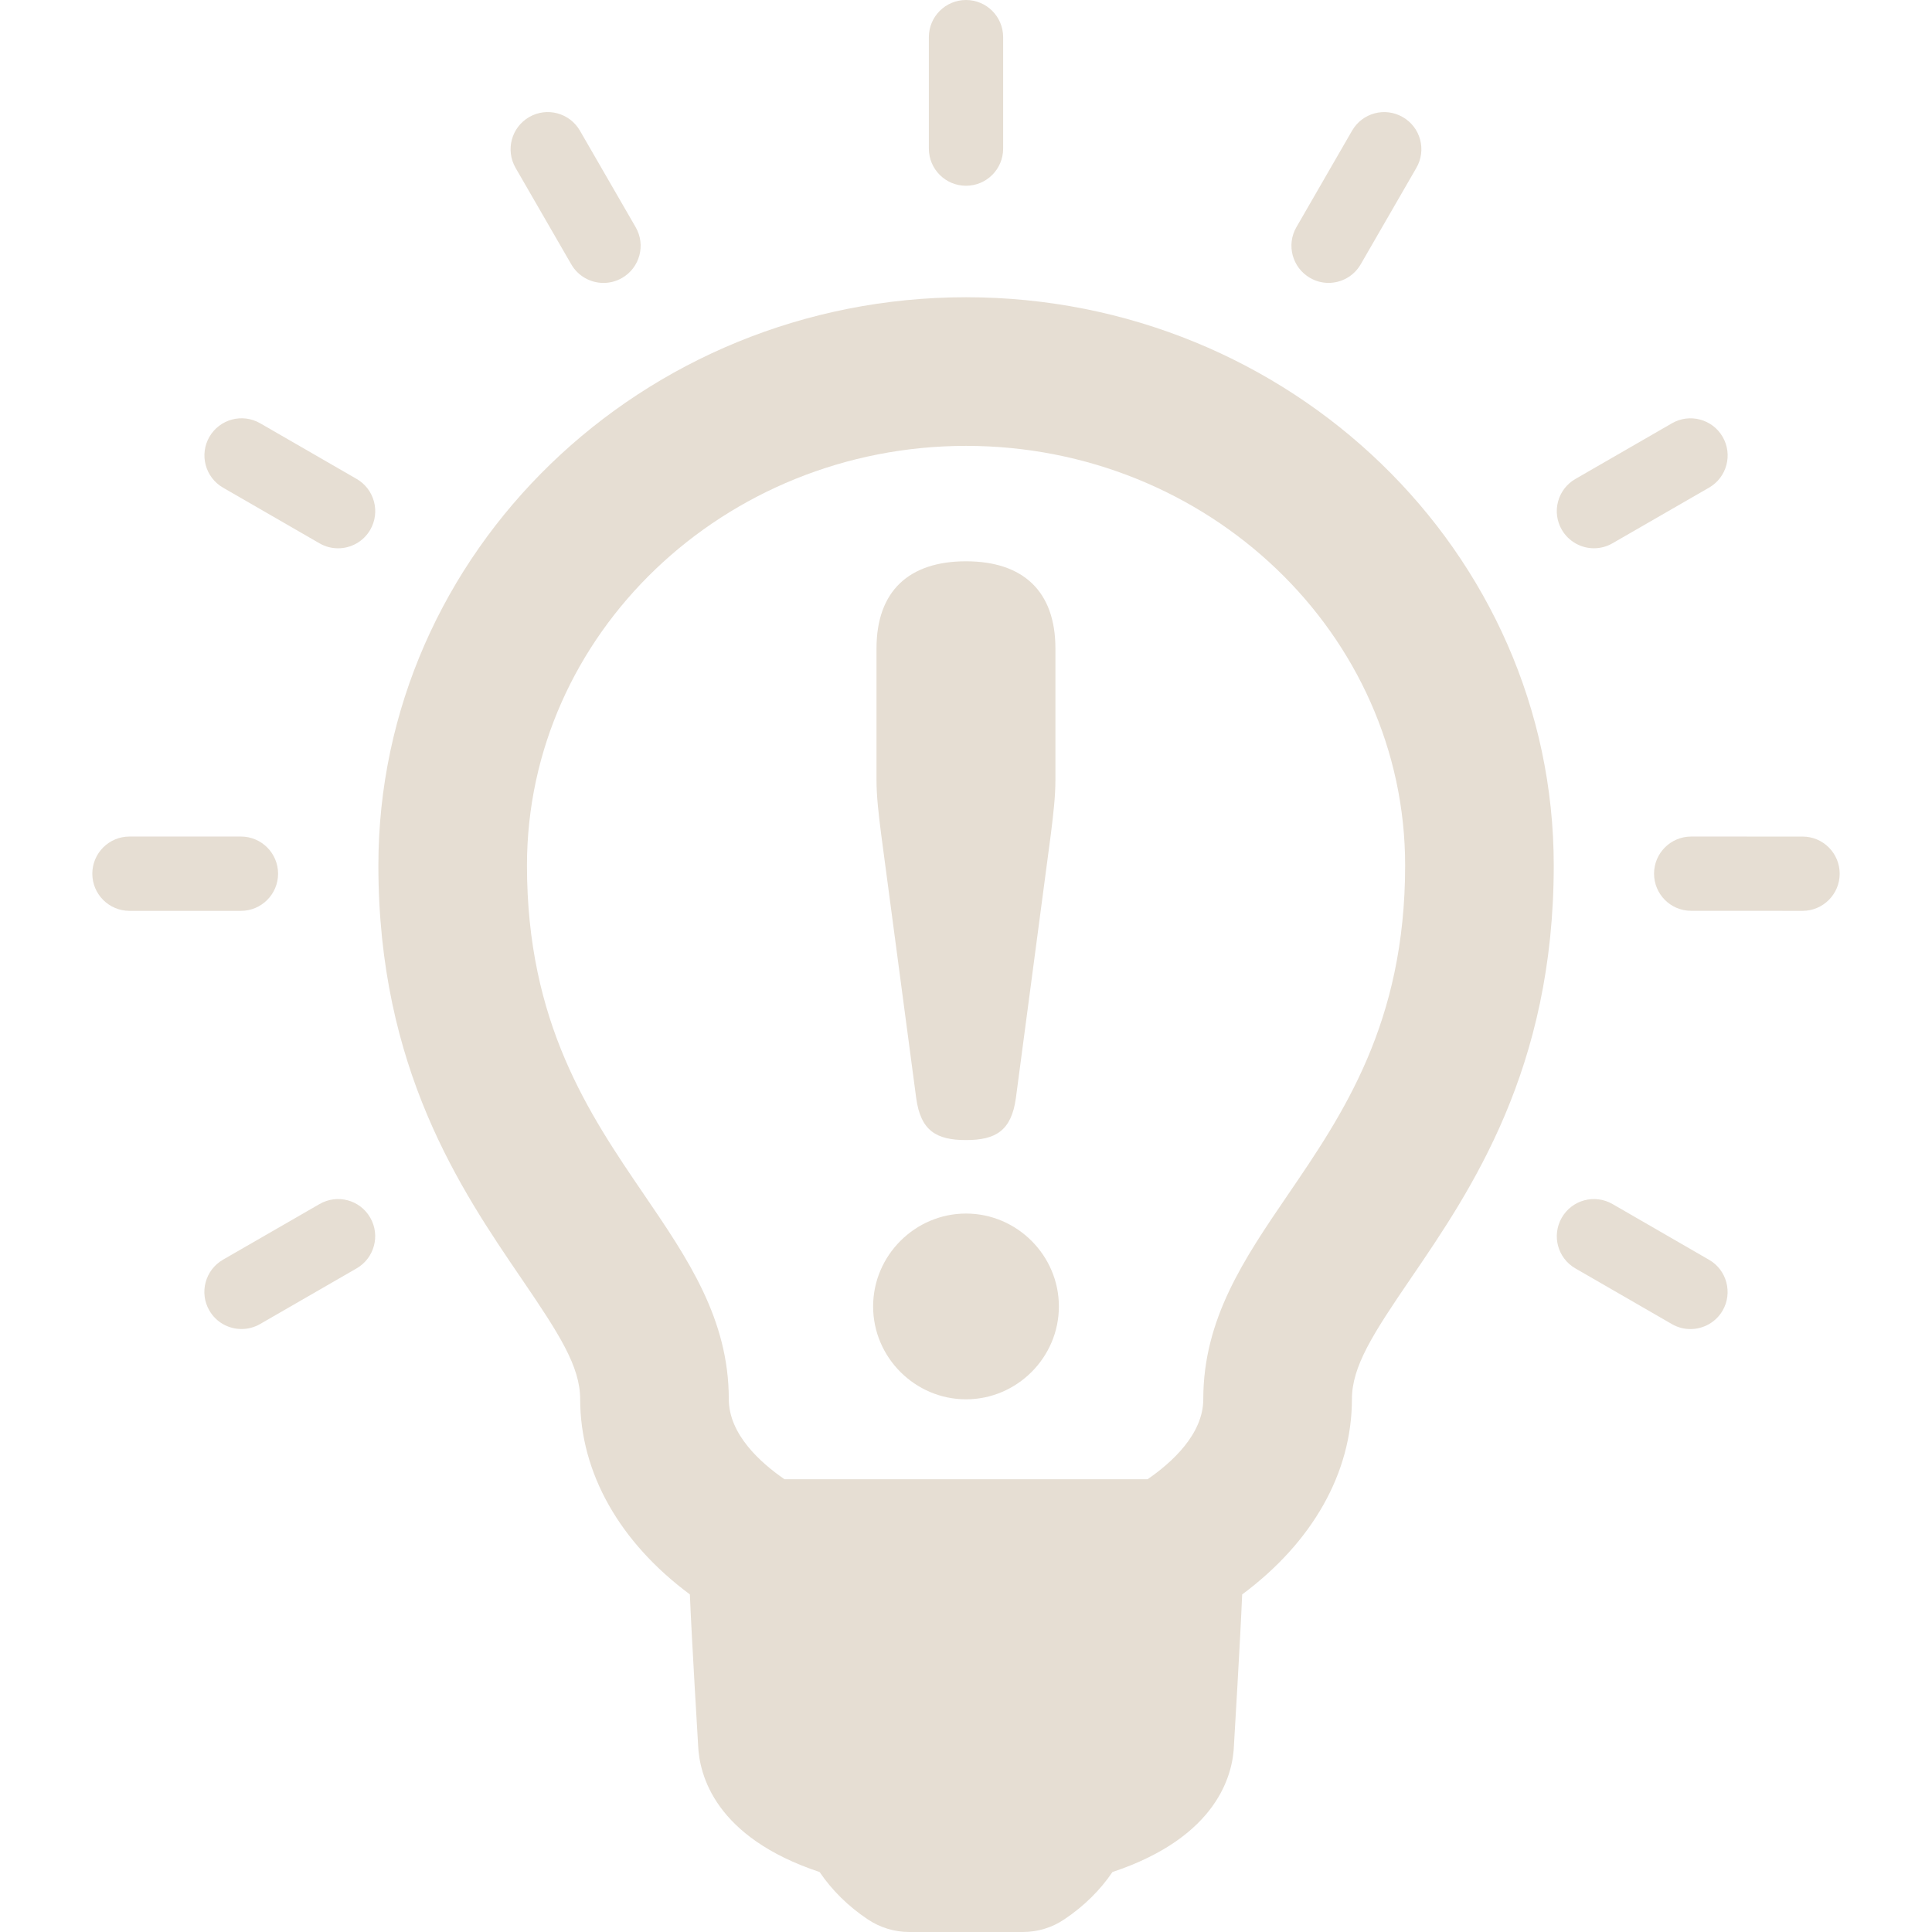 <svg width="120" height="120" viewBox="0 0 120 120" fill="none" xmlns="http://www.w3.org/2000/svg">
<path d="M60.001 18.462C39.875 18.467 23.502 34.301 23.502 53.756C23.502 66.384 28.626 73.895 32.399 79.431C34.72 82.837 36.035 84.864 36.035 86.904C36.035 91.481 38.489 95.796 42.849 99.031C42.959 101.745 43.36 108.373 43.36 108.373C43.36 108.376 43.36 108.378 43.36 108.381C43.431 110.262 44.422 114.12 50.907 116.275C51.67 117.398 52.674 118.397 53.889 119.209C54.65 119.722 55.549 120 56.468 120H63.535C64.454 120 65.35 119.729 66.114 119.209C67.331 118.394 68.337 117.398 69.096 116.275C75.639 114.097 76.592 110.196 76.645 108.368C76.645 108.368 77.043 101.75 77.153 99.034C81.514 95.796 83.97 91.484 83.97 86.906C83.97 84.866 85.282 82.837 87.626 79.405C91.372 73.916 96.506 66.397 96.506 53.754C96.504 34.294 80.128 18.462 60.001 18.462ZM79.977 74.233C77.281 78.185 74.738 81.917 74.738 86.904C74.738 89.094 72.757 90.859 71.281 91.877H48.724C47.248 90.861 45.267 89.094 45.267 86.904C45.267 81.917 42.722 78.185 39.995 74.186C36.592 69.195 32.731 63.535 32.731 53.759C32.731 39.392 44.966 27.699 60.004 27.694C75.044 27.694 87.276 39.385 87.276 53.754C87.276 63.55 83.409 69.203 79.977 74.233Z" fill="#E6DED3"/>
<path d="M60.001 11.538C61.275 11.538 62.307 10.506 62.307 9.23V2.308C62.307 1.034 61.275 0 60.001 0C58.727 0 57.693 1.034 57.693 2.308V9.23C57.693 10.506 58.727 11.538 60.001 11.538Z" fill="#E6DED3"/>
<path d="M35.483 16.419C35.913 17.16 36.686 17.573 37.485 17.573C37.876 17.573 38.274 17.474 38.637 17.264C39.742 16.626 40.12 15.217 39.482 14.111L36.02 8.116C35.381 7.011 33.972 6.633 32.867 7.271C31.764 7.91 31.386 9.319 32.022 10.425L35.483 16.419Z" fill="#E6DED3"/>
<path d="M22.154 29.749L16.159 26.29C15.053 25.651 13.644 26.032 13.006 27.135C12.37 28.238 12.748 29.65 13.851 30.288L19.846 33.747C20.208 33.957 20.606 34.056 20.997 34.056C21.796 34.056 22.57 33.643 22.999 32.902C23.634 31.799 23.256 30.387 22.154 29.749Z" fill="#E6DED3"/>
<path d="M17.272 54.267C17.272 52.993 16.238 51.959 14.964 51.959H8.042C6.768 51.959 5.734 52.993 5.734 54.267C5.734 55.541 6.768 56.575 8.042 56.575H14.964C16.238 56.575 17.272 55.541 17.272 54.267Z" fill="#E6DED3"/>
<path d="M19.846 74.787L13.848 78.243C12.745 78.882 12.365 80.294 13.001 81.394C13.427 82.137 14.206 82.548 15.002 82.548C15.393 82.548 15.791 82.448 16.154 82.239L22.148 78.782C23.254 78.144 23.632 76.732 22.996 75.632C22.36 74.523 20.951 74.148 19.846 74.787Z" fill="#E6DED3"/>
<path d="M106.154 78.249L100.16 74.787C99.052 74.148 97.645 74.523 97.007 75.629C96.368 76.734 96.743 78.144 97.849 78.782L103.844 82.242C104.211 82.454 104.605 82.551 104.995 82.551C105.794 82.551 106.568 82.137 106.997 81.399C107.63 80.299 107.257 78.882 106.154 78.249Z" fill="#E6DED3"/>
<path d="M111.96 51.961L105.044 51.959C103.767 51.959 102.736 52.993 102.736 54.264C102.736 55.541 103.767 56.572 105.039 56.572L111.96 56.575C113.232 56.575 114.266 55.541 114.266 54.27C114.266 52.995 113.237 51.961 111.96 51.961Z" fill="#E6DED3"/>
<path d="M99.003 34.054C99.396 34.054 99.794 33.954 100.154 33.745L106.152 30.288C107.257 29.652 107.635 28.24 106.999 27.137C106.361 26.032 104.947 25.654 103.846 26.292L97.852 29.749C96.743 30.387 96.368 31.799 97.004 32.9C97.433 33.64 98.209 34.054 99.003 34.054Z" fill="#E6DED3"/>
<path d="M81.366 17.259C81.728 17.471 82.124 17.571 82.517 17.571C83.314 17.571 84.088 17.157 84.516 16.417L87.974 10.425C88.612 9.322 88.237 7.91 87.131 7.274C86.025 6.633 84.616 7.011 83.978 8.119L80.521 14.111C79.885 15.212 80.266 16.623 81.366 17.259Z" fill="#E6DED3"/>
<path d="M56.907 68.204C57.185 70.247 58.173 70.811 60.001 70.811C61.827 70.811 62.817 70.247 63.098 68.204L65.279 51.744C65.416 50.621 65.554 49.495 65.554 48.441V40.281C65.554 36.694 63.514 34.863 59.999 34.863C56.48 34.863 54.441 36.691 54.441 40.281V48.441C54.441 49.495 54.581 50.621 54.721 51.744L56.907 68.204Z" fill="#E6DED3"/>
<path d="M60.001 75.376C56.833 75.376 54.231 77.981 54.231 81.146C54.231 84.312 56.835 86.914 60.001 86.914C63.167 86.914 65.769 84.312 65.769 81.146C65.771 77.981 63.167 75.376 60.001 75.376Z" fill="#E6DED3"/>
</svg>
